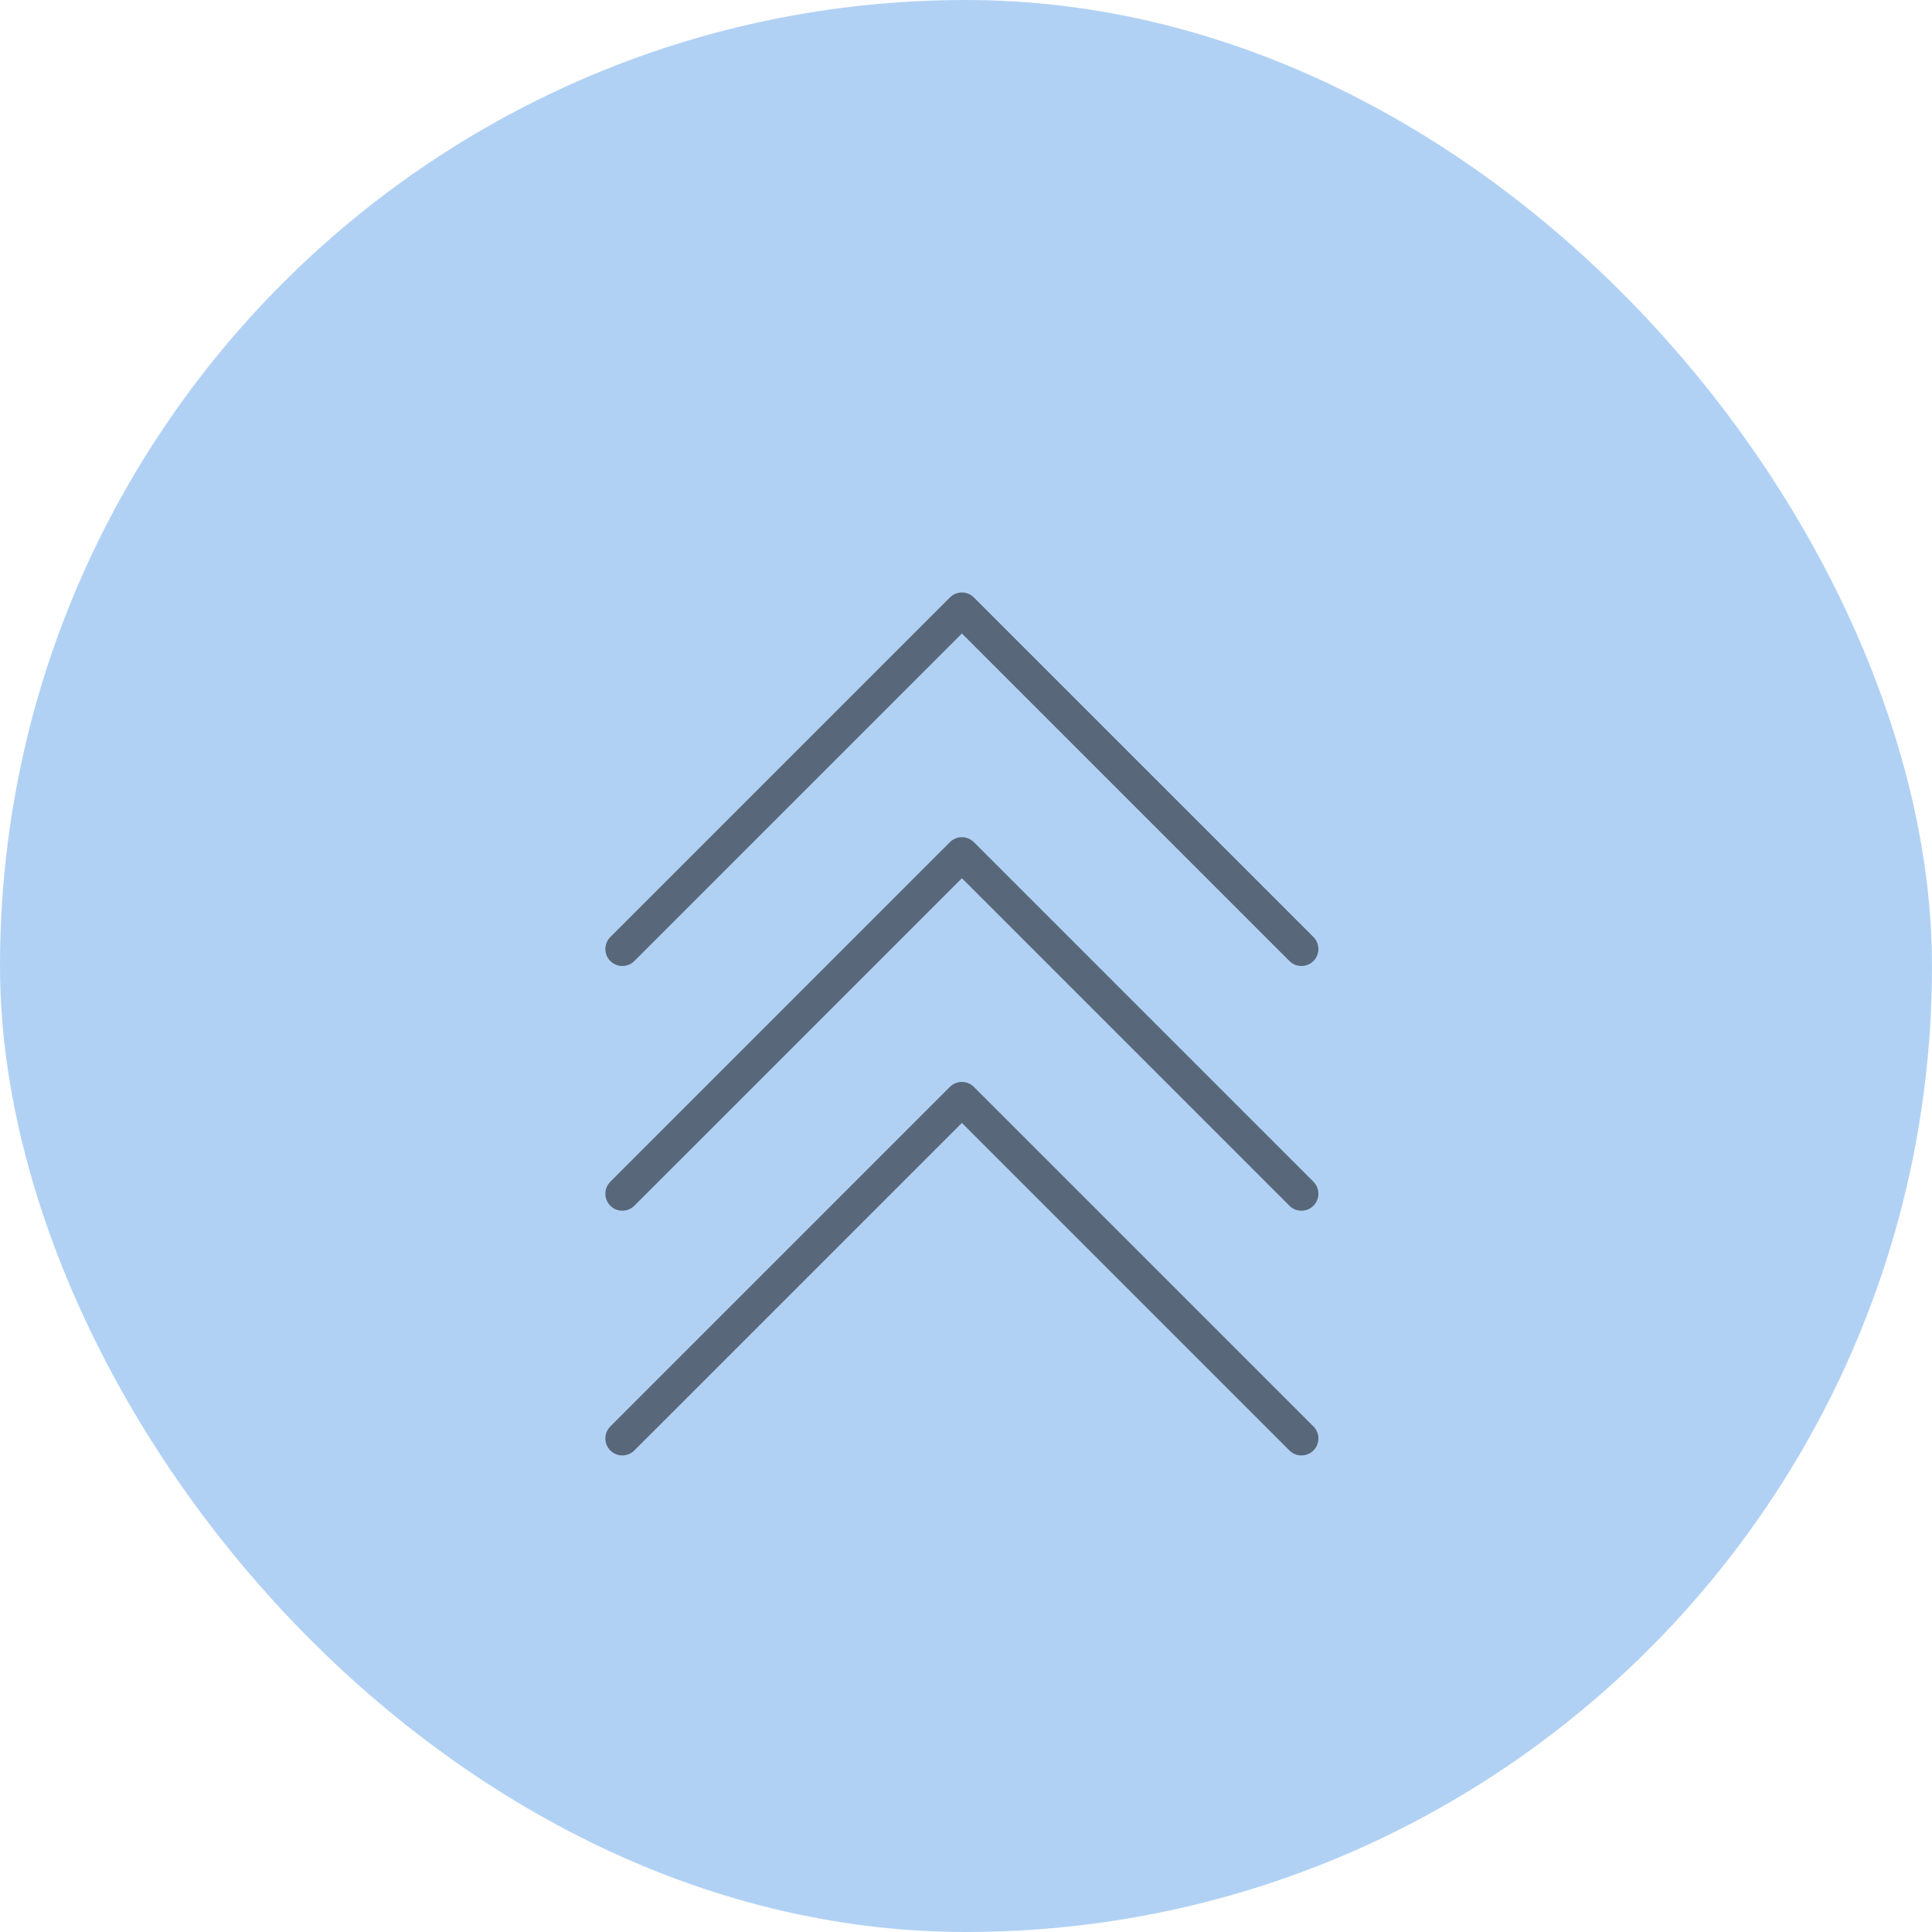 <svg width="150" height="150" viewBox="0 0 150 150" fill="none" xmlns="http://www.w3.org/2000/svg">
<rect width="150" height="150" rx="75" fill="#64A5EB" fill-opacity="0.5"/>
<g opacity="0.5">
<path d="M101.975 74.613C101.852 74.736 101.707 74.833 101.547 74.9C101.387 74.966 101.216 75 101.042 75C100.869 75 100.698 74.966 100.538 74.9C100.378 74.833 100.232 74.736 100.11 74.613L74.681 49.184L49.251 74.613C49.004 74.861 48.669 75 48.319 75C47.969 75 47.634 74.861 47.386 74.613C47.139 74.366 47 74.031 47 73.681C47 73.331 47.139 72.996 47.386 72.748L73.748 46.387C73.87 46.264 74.016 46.167 74.176 46.1C74.336 46.034 74.507 46 74.681 46C74.854 46 75.025 46.034 75.185 46.1C75.345 46.167 75.491 46.264 75.613 46.387L101.975 72.748C102.097 72.871 102.195 73.016 102.261 73.176C102.327 73.336 102.361 73.508 102.361 73.681C102.361 73.854 102.327 74.026 102.261 74.186C102.195 74.346 102.097 74.491 101.975 74.613Z" fill="black"/>
<path d="M101.975 93.613C101.852 93.736 101.707 93.833 101.547 93.9C101.387 93.966 101.216 94 101.042 94C100.869 94 100.698 93.966 100.538 93.9C100.378 93.833 100.232 93.736 100.11 93.613L74.681 68.184L49.251 93.613C49.004 93.861 48.669 94 48.319 94C47.969 94 47.634 93.861 47.386 93.613C47.139 93.366 47 93.031 47 92.681C47 92.331 47.139 91.996 47.386 91.748L73.748 65.387C73.87 65.264 74.016 65.167 74.176 65.1C74.336 65.034 74.507 65 74.681 65C74.854 65 75.025 65.034 75.185 65.1C75.345 65.167 75.491 65.264 75.613 65.387L101.975 91.748C102.097 91.871 102.195 92.016 102.261 92.176C102.327 92.336 102.361 92.508 102.361 92.681C102.361 92.854 102.327 93.026 102.261 93.186C102.195 93.346 102.097 93.491 101.975 93.613Z" fill="black"/>
<path d="M101.975 112.613C101.852 112.736 101.707 112.833 101.547 112.9C101.387 112.966 101.216 113 101.042 113C100.869 113 100.698 112.966 100.538 112.9C100.378 112.833 100.232 112.736 100.11 112.613L74.681 87.184L49.251 112.613C49.004 112.861 48.669 113 48.319 113C47.969 113 47.634 112.861 47.386 112.613C47.139 112.366 47 112.031 47 111.681C47 111.331 47.139 110.996 47.386 110.748L73.748 84.387C73.87 84.264 74.016 84.167 74.176 84.1C74.336 84.034 74.507 84 74.681 84C74.854 84 75.025 84.034 75.185 84.1C75.345 84.167 75.491 84.264 75.613 84.387L101.975 110.748C102.097 110.871 102.195 111.016 102.261 111.176C102.327 111.336 102.361 111.508 102.361 111.681C102.361 111.854 102.327 112.026 102.261 112.186C102.195 112.346 102.097 112.491 101.975 112.613Z" fill="black"/>
</g>
</svg>
